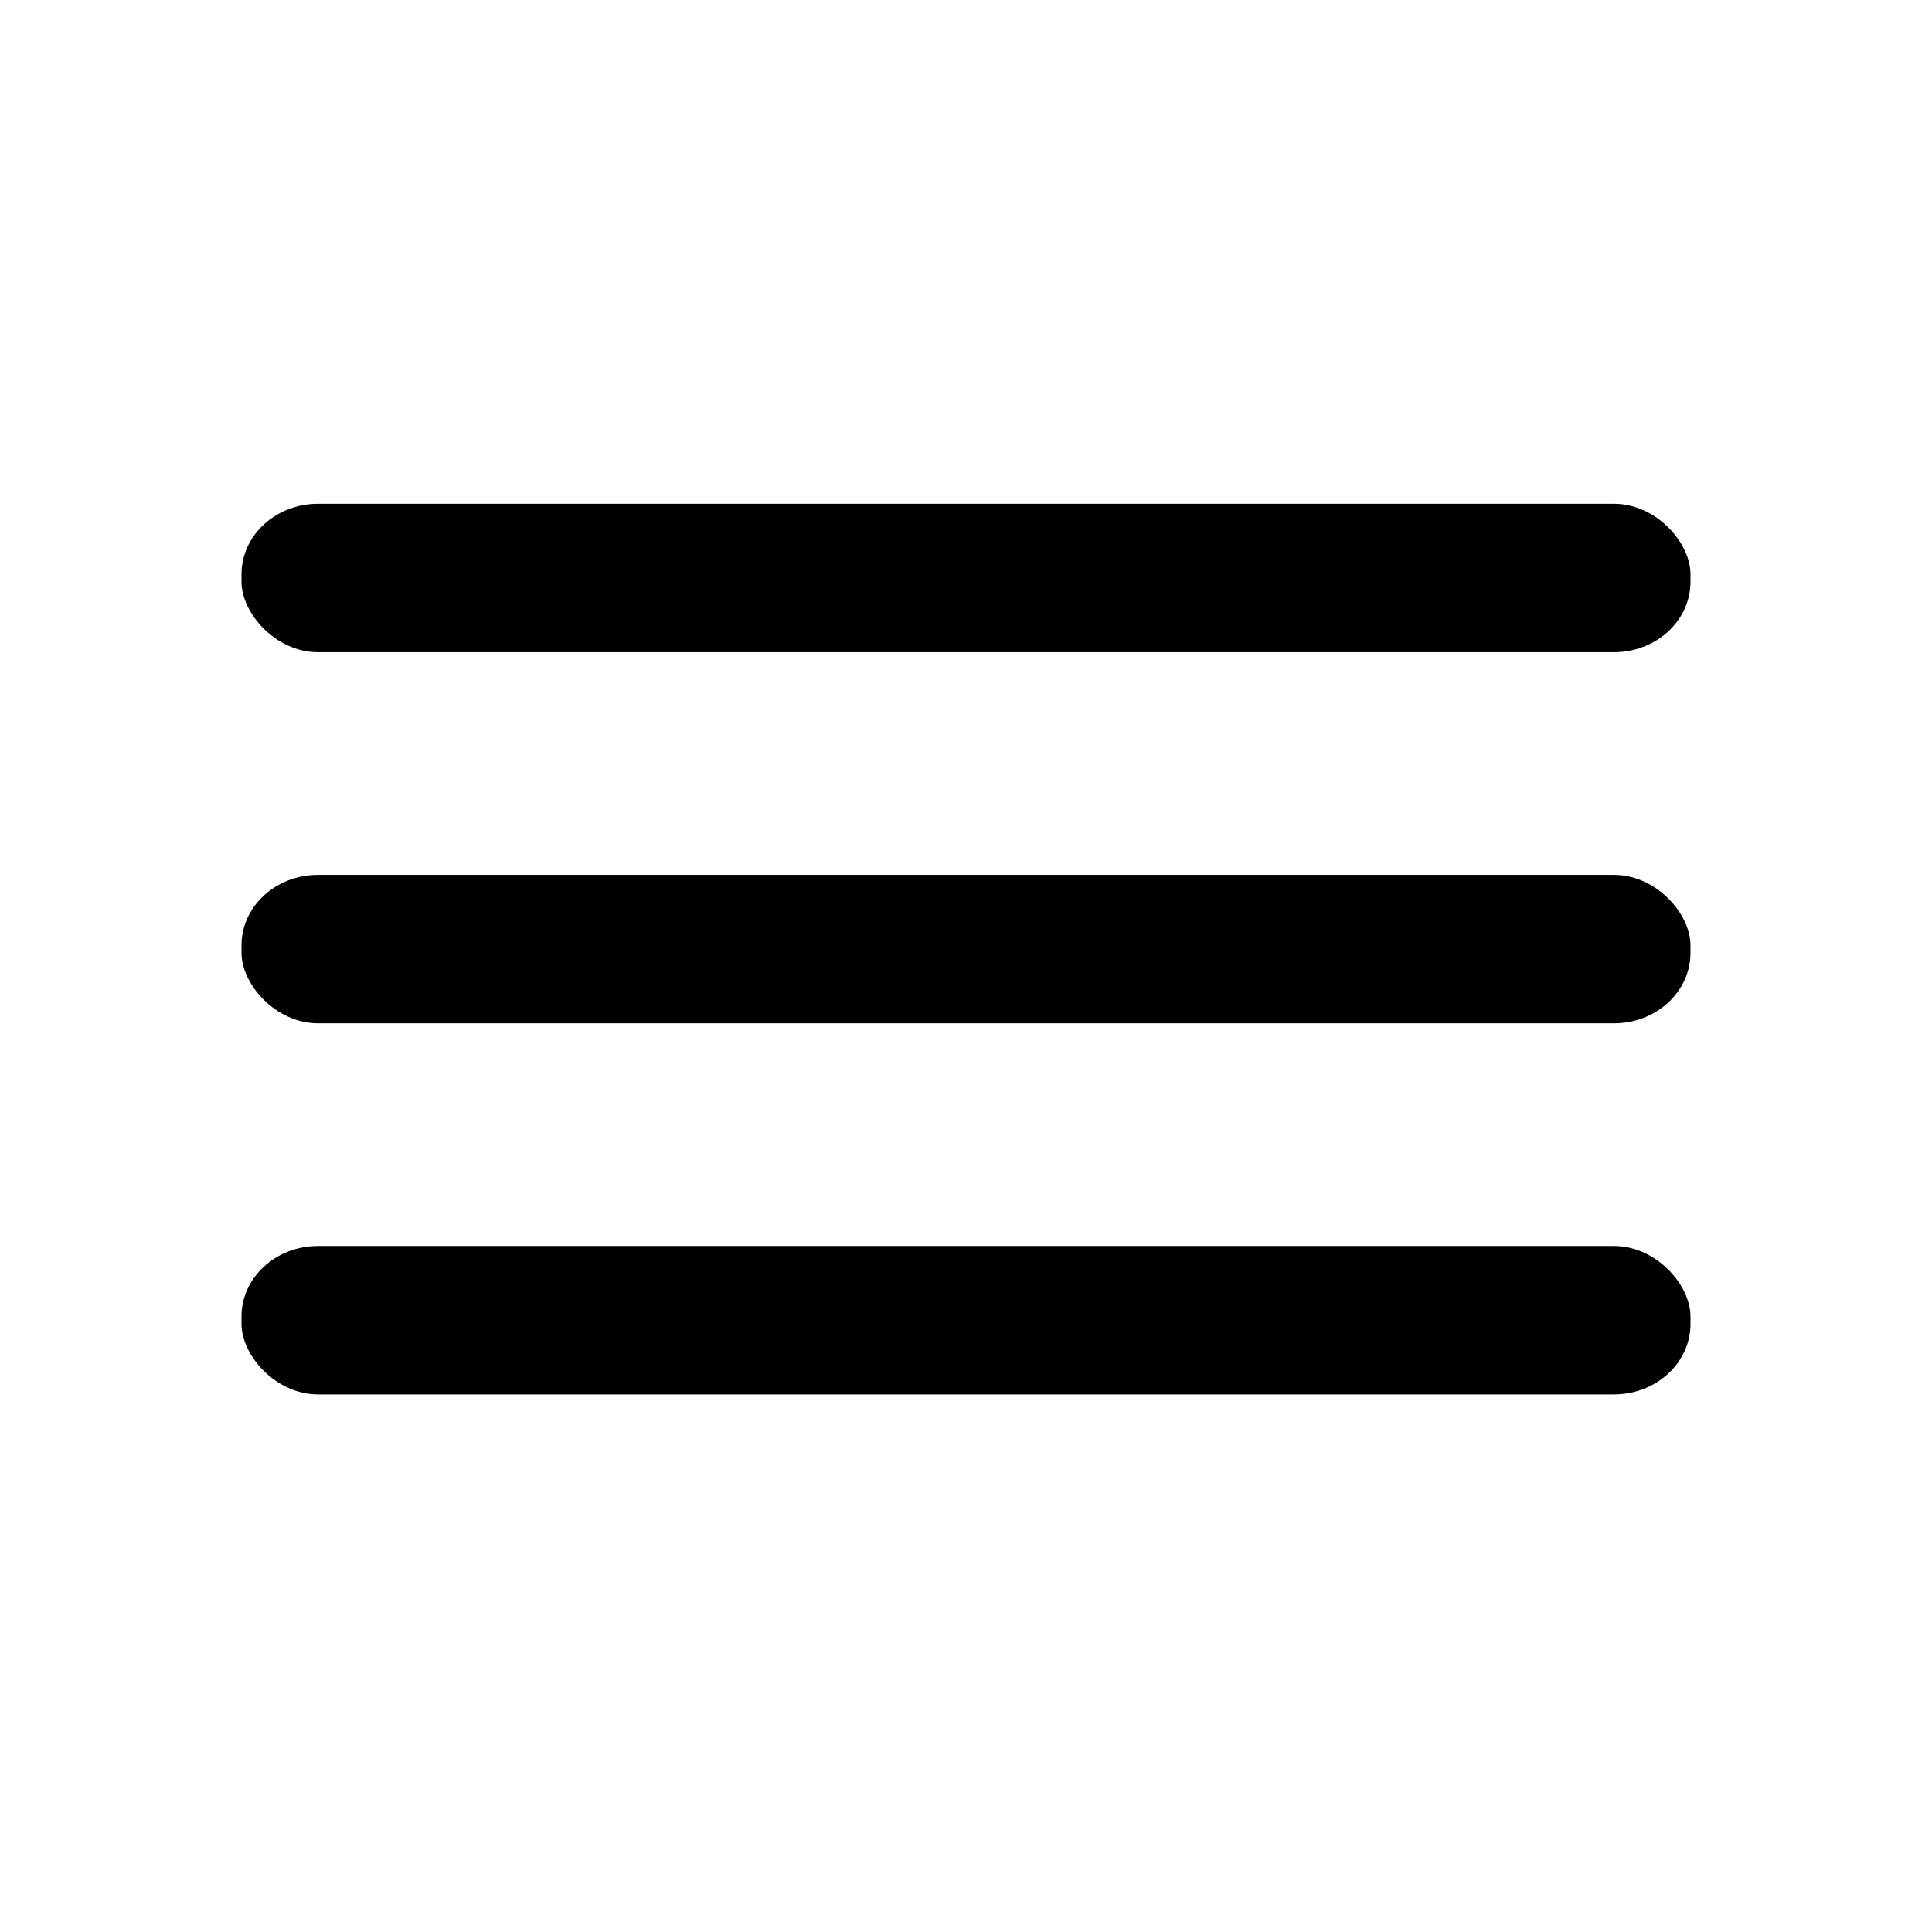 <?xml version="1.0" encoding="utf-8"?>
<svg viewBox="0 0 24 24" xmlns="http://www.w3.org/2000/svg">
  <g data-name="Layer 2" style="" transform="matrix(1, 0, 0, 0.922, 0, 0.726)">
    <g data-name="menu">
      <rect width="24" height="24" opacity="0" transform="rotate(180 12 12)"/>
      <rect width="18" height="2" x="3" y="11" rx=".95" ry=".95"/>
      <rect width="18" height="2" x="3" y="16" rx=".95" ry=".95"/>
      <rect width="18" height="2" x="3" y="6" rx=".95" ry=".95"/>
    </g>
  </g>
</svg>